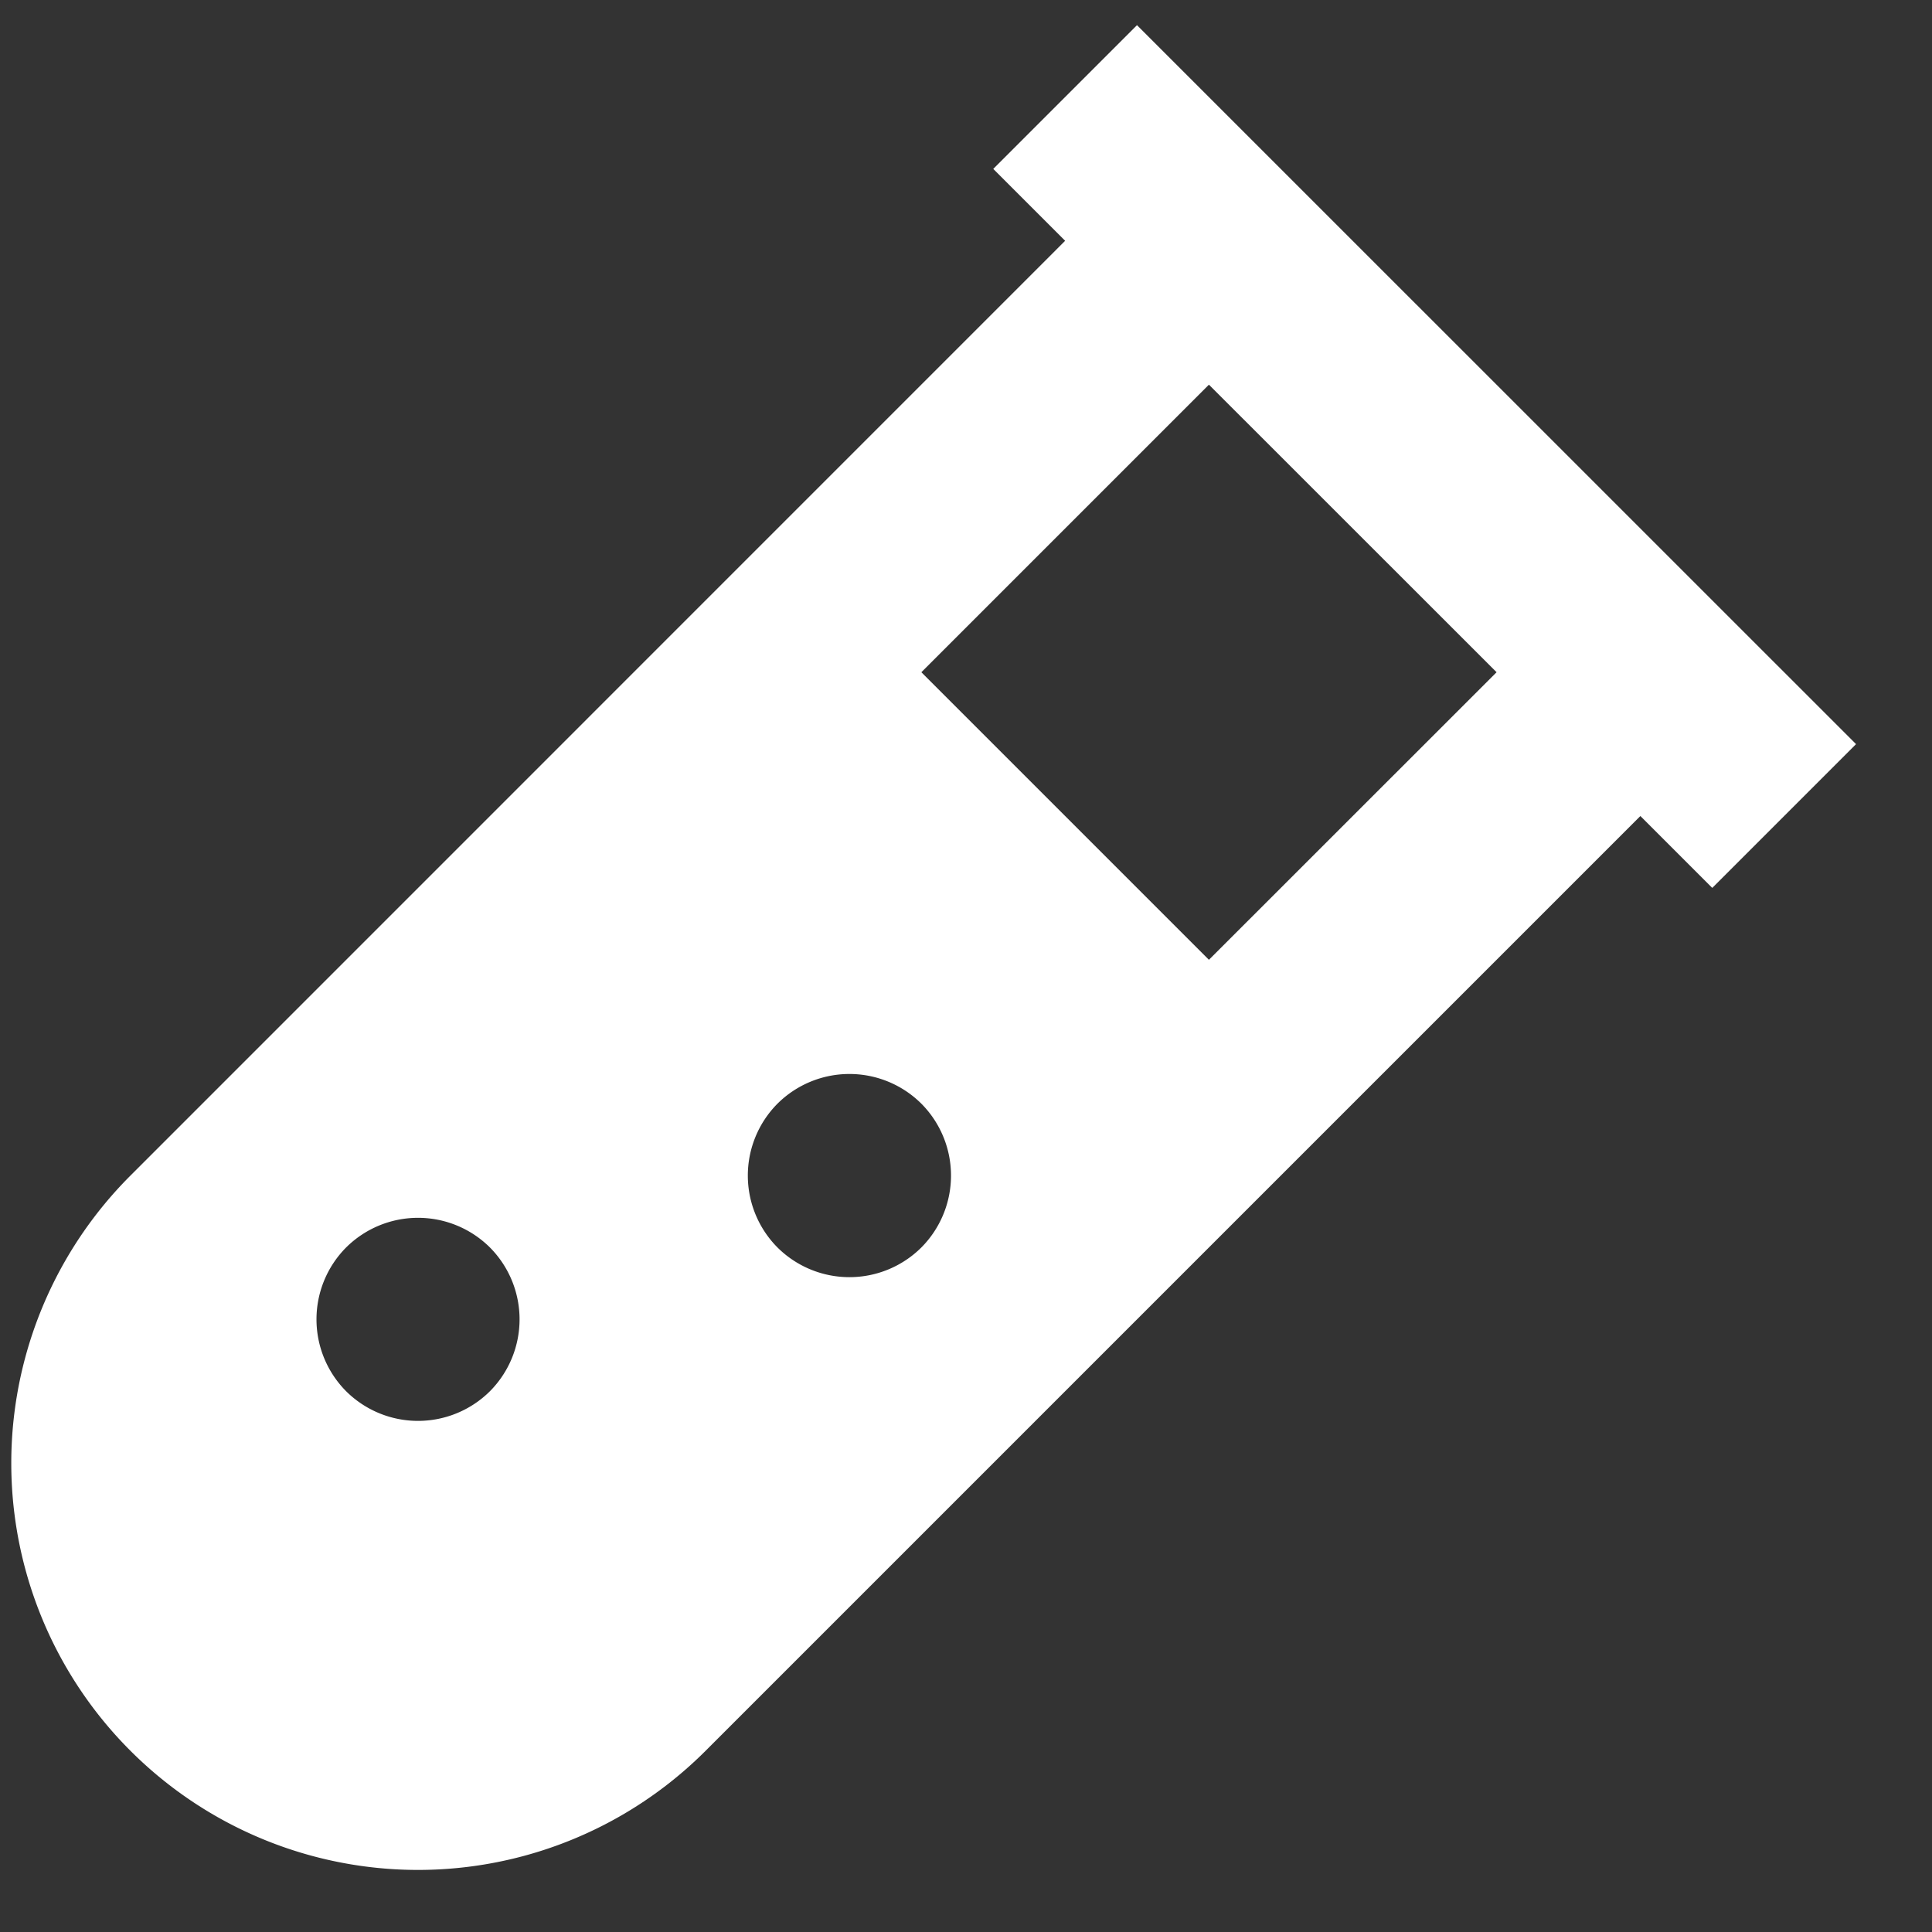 <svg width="19" height="19" fill="none" xmlns="http://www.w3.org/2000/svg"><rect width="100%" height="100%" fill="#333333" stroke="none"/><path fill-rule="evenodd" clip-rule="evenodd" d="M11.182.247L9.768 1.661l.707.707-9.192 9.193a3.999 3.999 0 000 5.657 3.999 3.999 0 005.656 0l9.193-9.193.707.707 1.414-1.414-7.071-7.07zM3.404 13.682a1.003 1.003 0 010-1.414 1.003 1.003 0 011.414 0 1.003 1.003 0 010 1.414 1.003 1.003 0 01-1.414 0zm4.242-1.414a1.003 1.003 0 010-1.414 1.003 1.003 0 011.415 0 1.003 1.003 0 010 1.414 1.003 1.003 0 01-1.415 0zm4.243-2.829L9.061 6.611l2.828-2.828 2.829 2.828-2.829 2.828z" fill="#fff"/></svg>